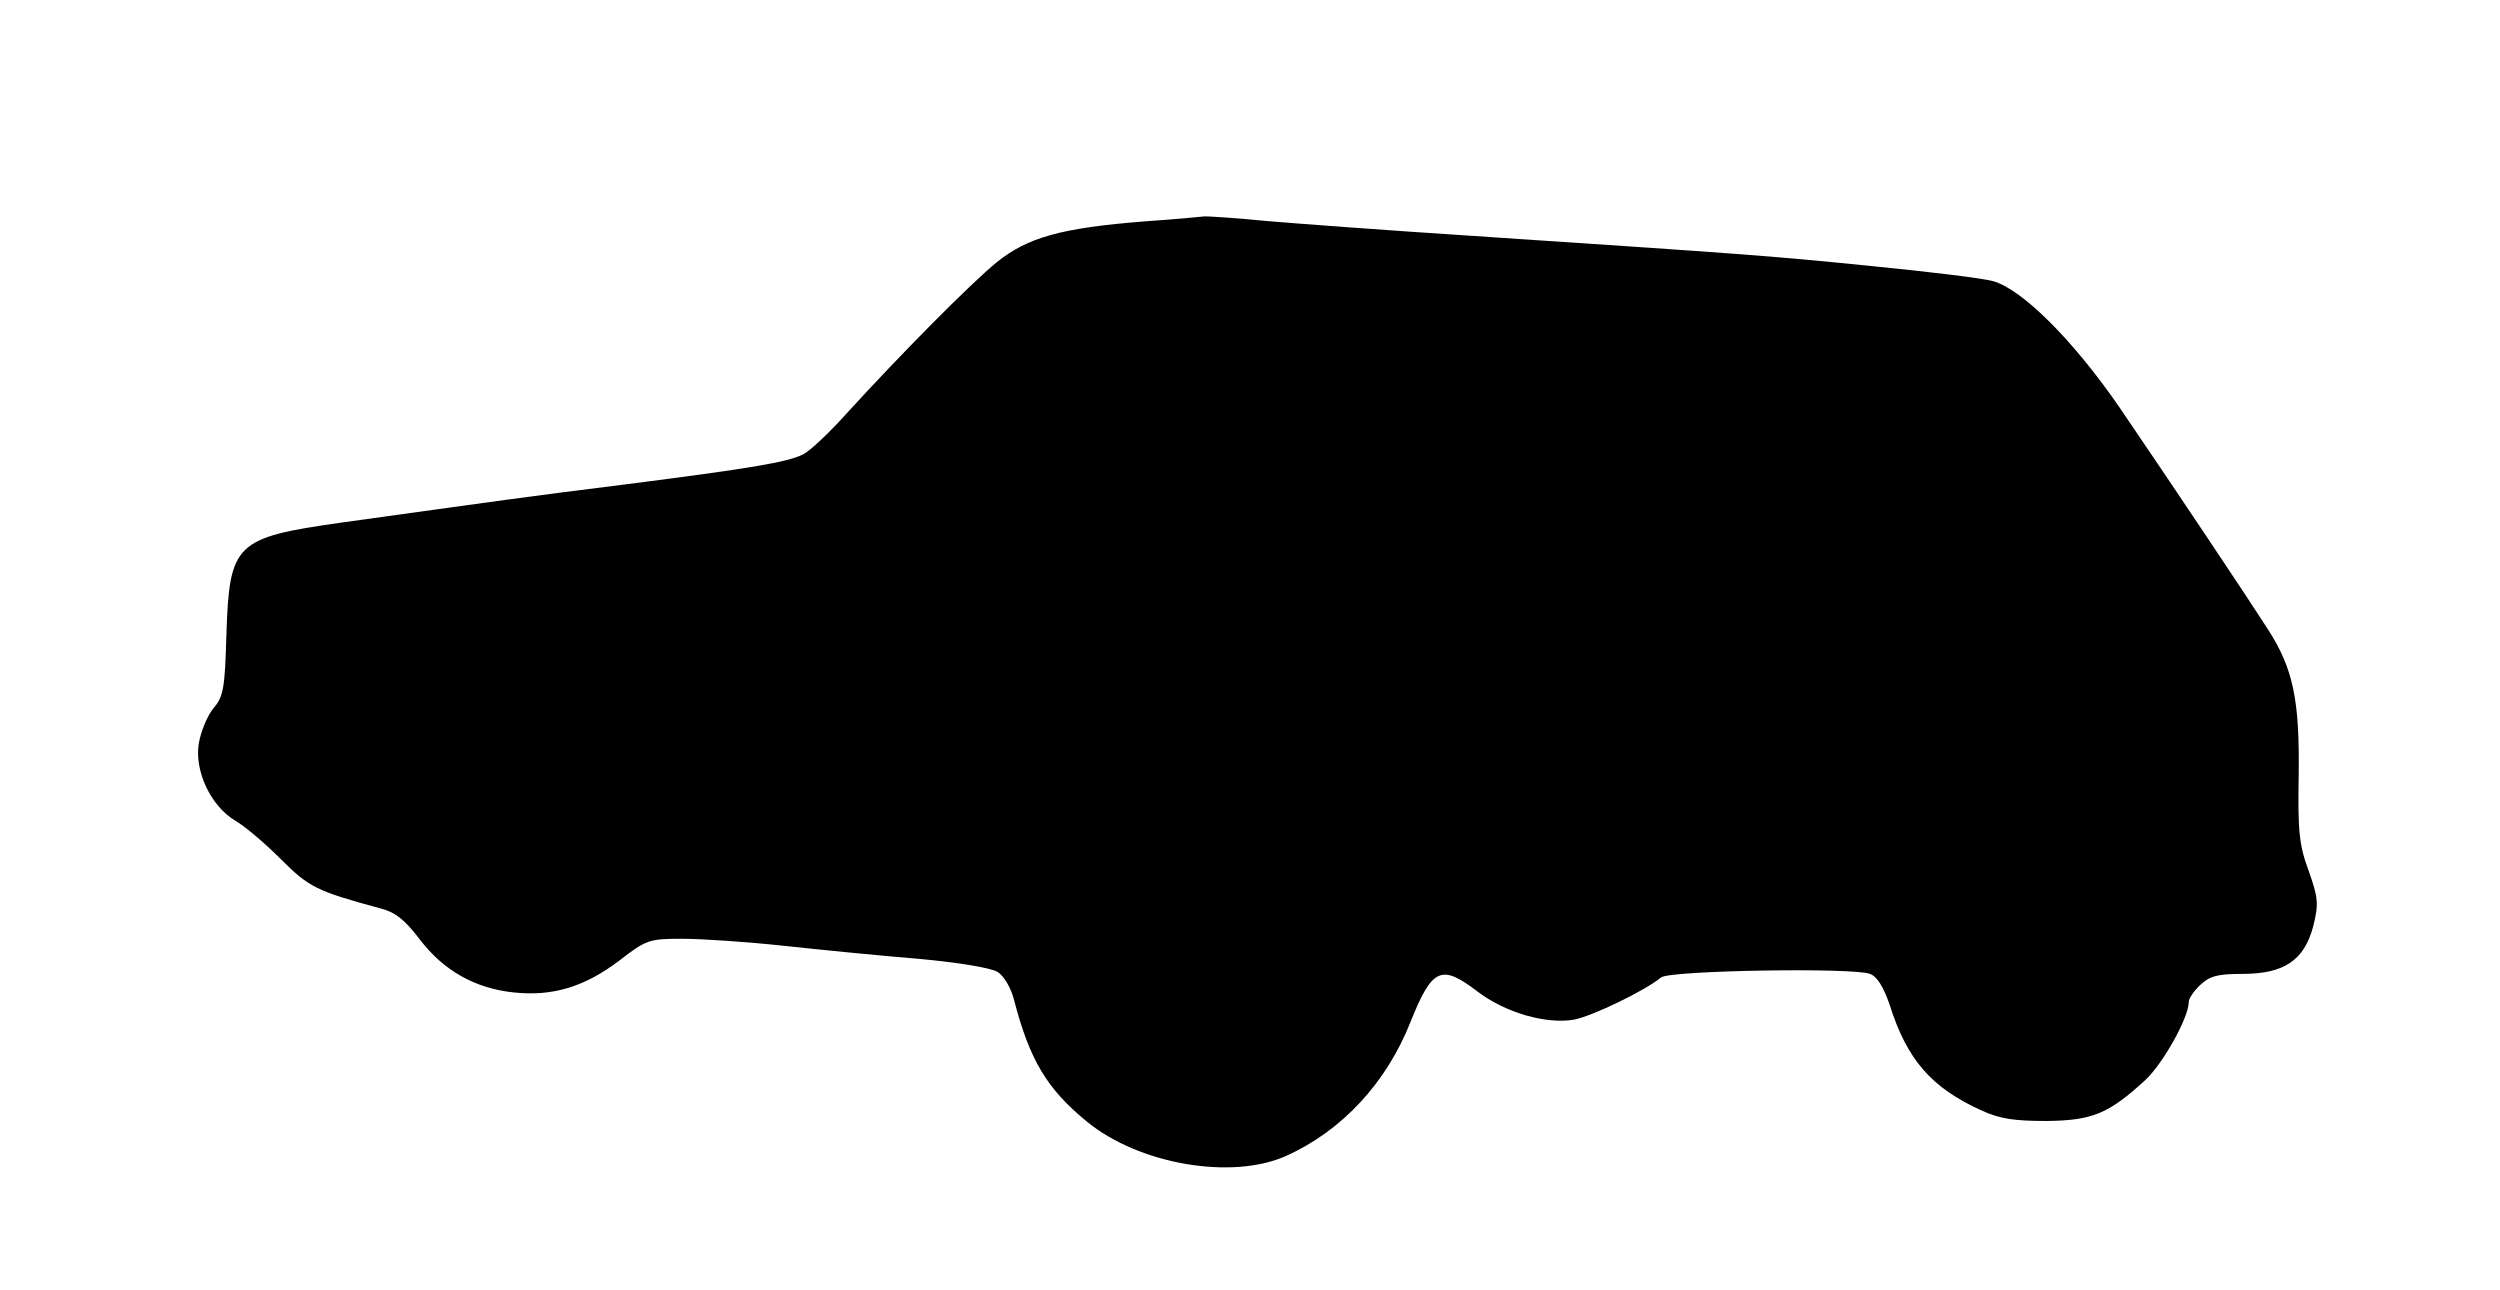 <?xml version="1.0" standalone="no"?>
<!DOCTYPE svg PUBLIC "-//W3C//DTD SVG 20010904//EN"
 "http://www.w3.org/TR/2001/REC-SVG-20010904/DTD/svg10.dtd">
<svg version="1.0" xmlns="http://www.w3.org/2000/svg"
 width="498pt" height="257pt" viewBox="0 0 498 257"
 preserveAspectRatio="xMidYMid meet">
<g transform="translate(0,257) scale(0.1,-0.1)"
fill="#000000" stroke="none">
<path d="M2280 2129 c-166 -13 -233 -32 -294 -81 -54 -44 -195 -187 -299 -301
-34 -38 -73 -75 -87 -82 -32 -16 -105 -28 -355 -60 -193 -24 -248 -32 -565
-76 -212 -30 -223 -41 -229 -223 -3 -108 -6 -124 -26 -147 -12 -15 -25 -46
-29 -70 -9 -55 24 -125 73 -154 19 -11 59 -45 90 -76 56 -56 71 -64 197 -98
32 -8 50 -23 80 -62 47 -62 110 -98 188 -106 77 -8 140 11 209 63 54 42 60 44
126 44 37 0 128 -6 202 -14 74 -8 195 -20 269 -26 78 -7 144 -18 157 -26 13
-8 27 -32 33 -56 31 -119 65 -177 146 -243 103 -84 287 -116 395 -68 112 50
201 146 249 268 43 107 61 115 133 60 55 -42 137 -66 193 -56 36 7 140 57 173
84 17 14 383 20 416 7 14 -5 27 -26 39 -61 35 -111 84 -166 183 -211 37 -17
66 -21 130 -21 92 1 124 15 197 82 35 33 86 124 86 155 0 7 10 22 23 34 19 18
35 22 84 22 83 0 123 27 141 95 11 45 10 56 -9 110 -19 51 -22 79 -20 191 2
150 -11 212 -61 290 -39 61 -194 293 -297 444 -91 132 -193 234 -251 250 -22
6 -130 19 -242 30 -207 21 -255 24 -793 60 -170 11 -357 25 -415 30 -58 6
-112 9 -120 9 -8 -1 -62 -6 -120 -10z"/>
</g>
</svg>
